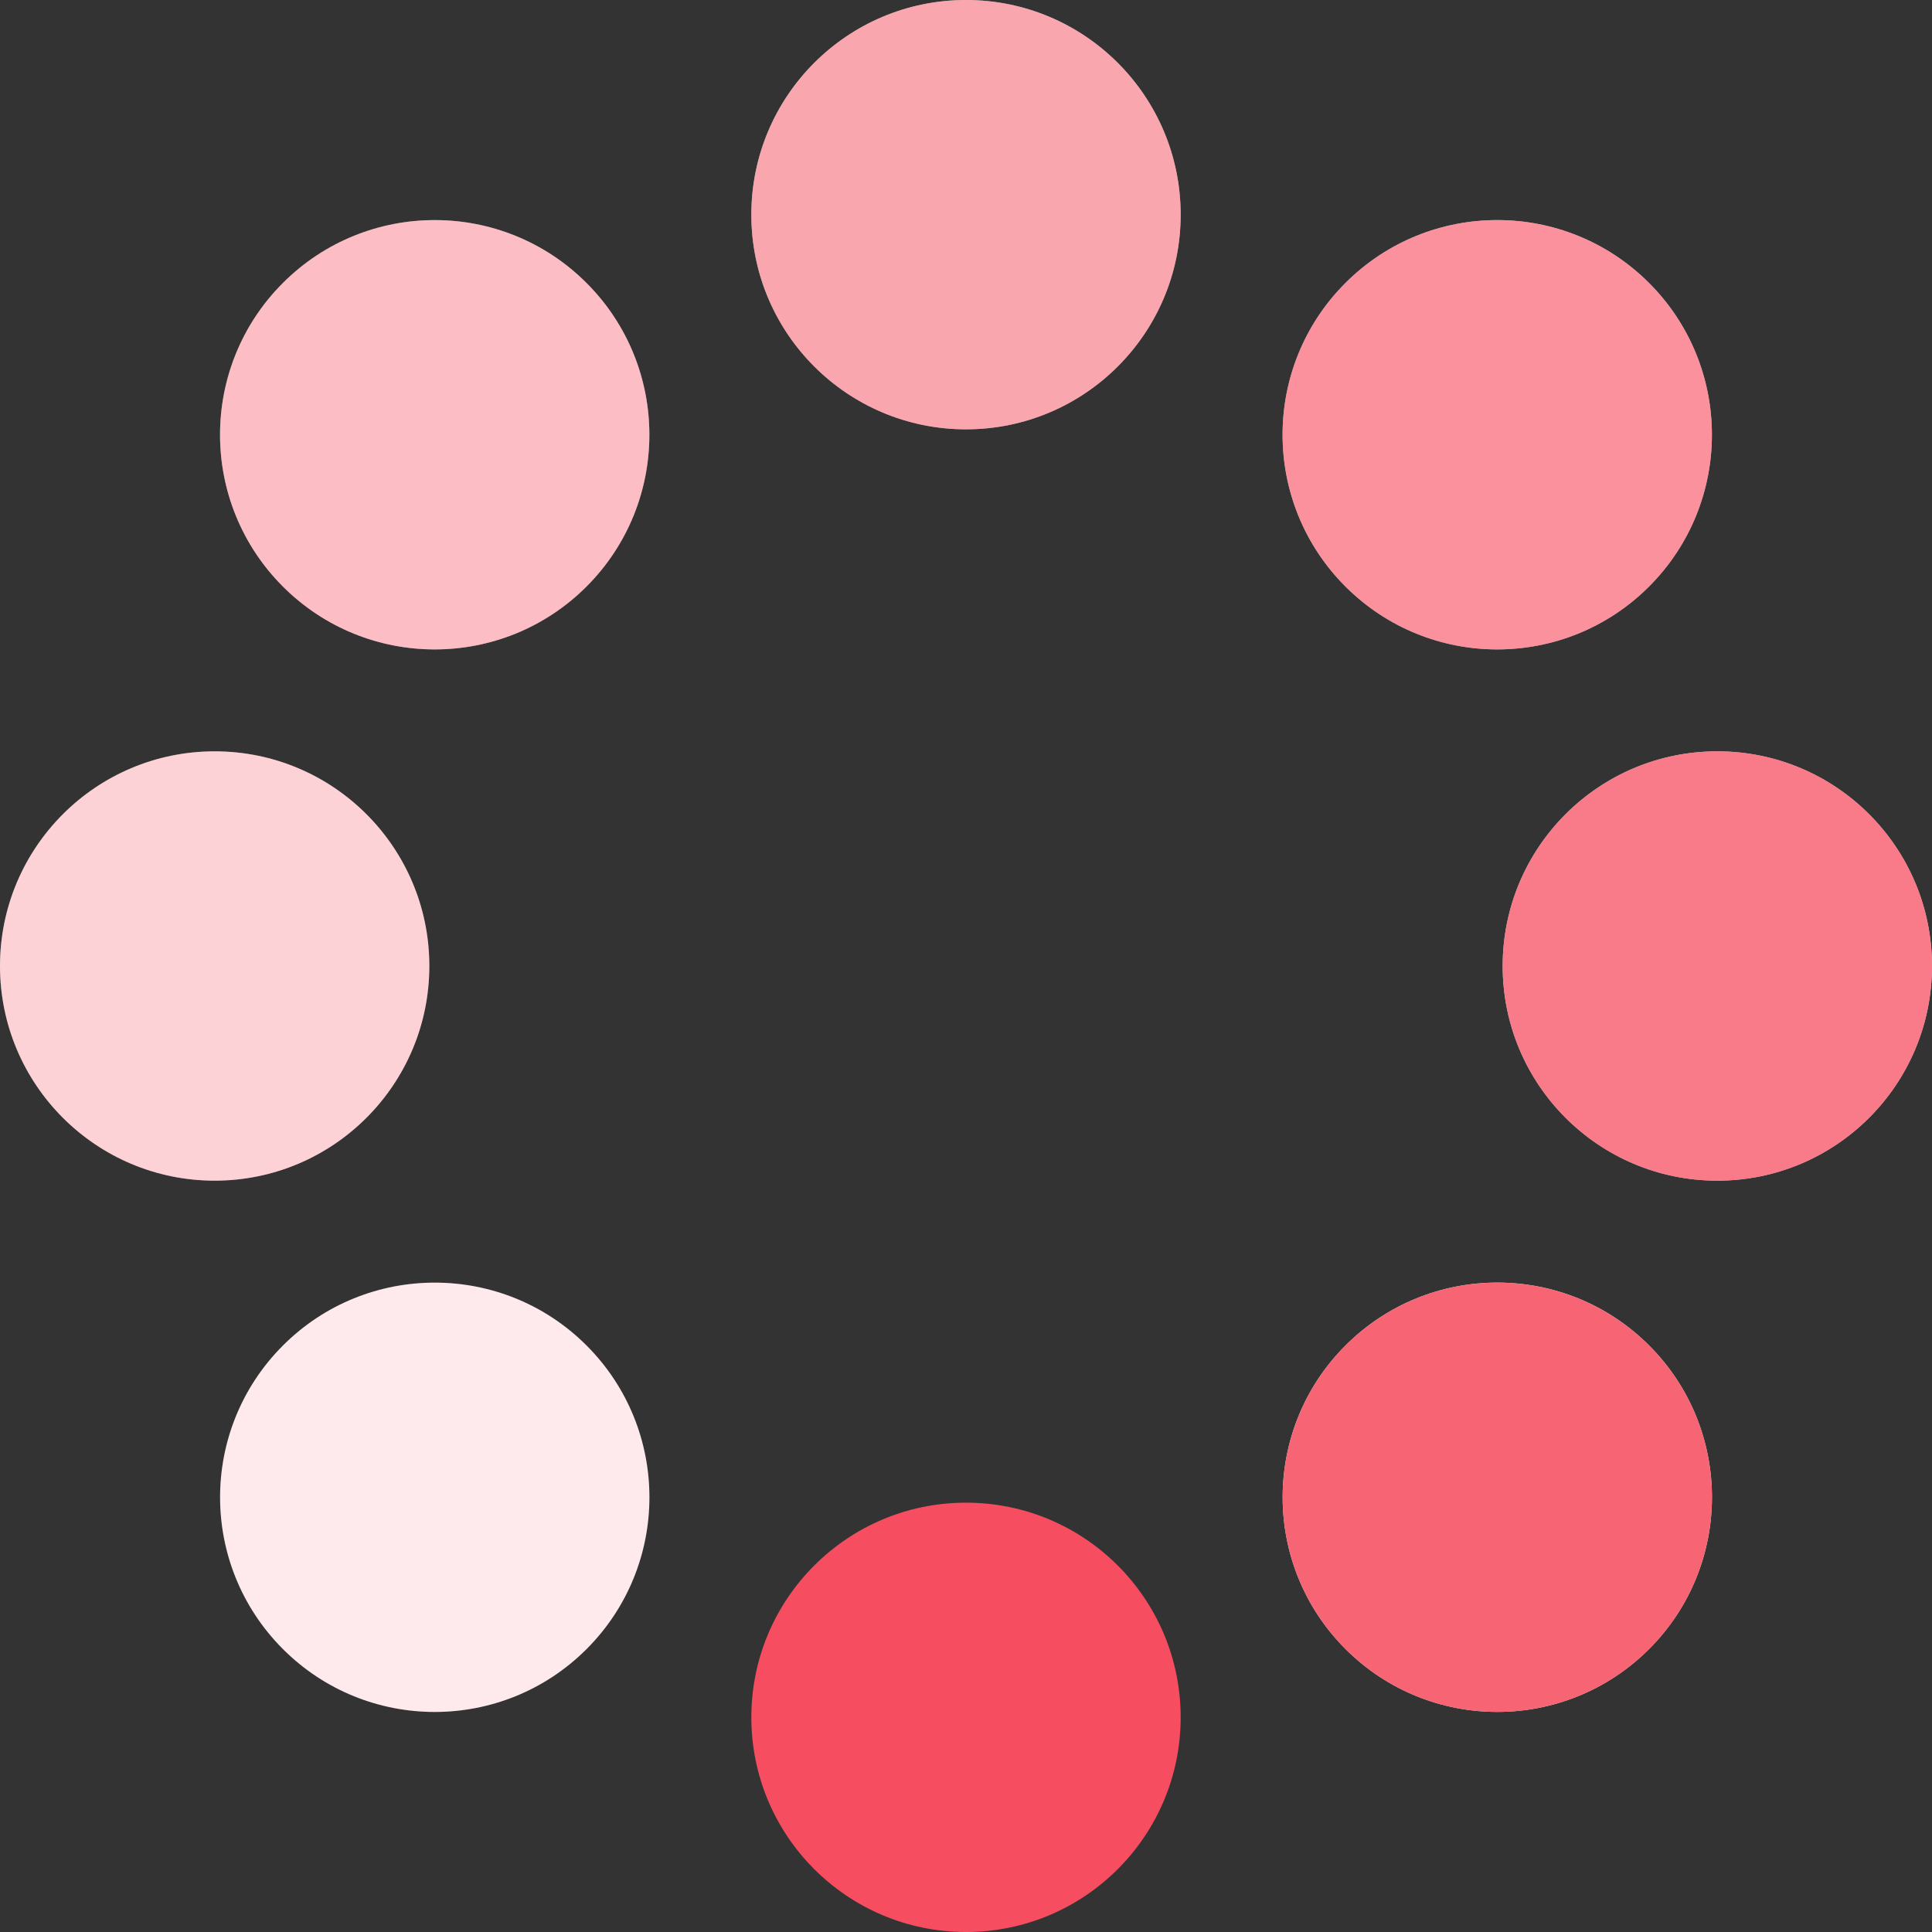 <svg id="Spinner" xmlns="http://www.w3.org/2000/svg" width="36" height="36" viewBox="0 0 36 36">
  <rect x="0" y="0" width="36" height="36" fill="#333333" stroke="none"/>
  <g id="Group_348" data-name="Group 348" transform="translate(-942 -483)">
    <circle id="Ellipse_48" data-name="Ellipse 48" cx="4" cy="4" r="4" transform="translate(956 483)" fill="#fff"/>
    <circle id="Ellipse_37" data-name="Ellipse 37" cx="4" cy="4" r="4" transform="translate(956 483)" fill="rgba(246,78,96,0.5)"/>
  </g>
  <circle id="Ellipse_38" data-name="Ellipse 38" cx="4" cy="4" r="4" transform="translate(14 28)" fill="#f64e60"/>
  <g id="Group_347" data-name="Group 347" transform="translate(-942 -483)">
    <circle id="Ellipse_49" data-name="Ellipse 49" cx="4" cy="4" r="4" transform="translate(969.899 485.444) rotate(45)" fill="#fff"/>
    <circle id="Ellipse_39" data-name="Ellipse 39" cx="4" cy="4" r="4" transform="translate(969.899 485.444) rotate(45)" fill="rgba(246,78,96,0.62)"/>
  </g>
  <g id="Group_346" data-name="Group 346" transform="translate(-942 -483)">
    <circle id="Ellipse_46" data-name="Ellipse 46" cx="4" cy="4" r="4" transform="translate(950.101 505.243) rotate(45)" fill="#fff"/>
    <circle id="Ellipse_40" data-name="Ellipse 40" cx="4" cy="4" r="4" transform="translate(950.101 505.243) rotate(45)" fill="rgba(246,78,96,0.12)"/>
  </g>
  <g id="Group_345" data-name="Group 345" transform="translate(-942 -483)">
    <circle id="Ellipse_50" data-name="Ellipse 50" cx="4" cy="4" r="4" transform="translate(978 497) rotate(90)" fill="#fff"/>
    <circle id="Ellipse_41" data-name="Ellipse 41" cx="4" cy="4" r="4" transform="translate(978 497) rotate(90)" fill="rgba(246,78,96,0.75)"/>
  </g>
  <g id="Group_344" data-name="Group 344" transform="translate(-942 -483)">
    <circle id="Ellipse_45" data-name="Ellipse 45" cx="4" cy="4" r="4" transform="translate(950 497) rotate(90)" fill="#fff"/>
    <circle id="Ellipse_42" data-name="Ellipse 42" cx="4" cy="4" r="4" transform="translate(950 497) rotate(90)" fill="rgba(246,78,96,0.25)"/>
  </g>
  <g id="Group_342" data-name="Group 342" transform="translate(-942 -483)">
    <circle id="Ellipse_51" data-name="Ellipse 51" cx="4" cy="4" r="4" transform="translate(975.557 510.899) rotate(135)" fill="#fff"/>
    <circle id="Ellipse_43" data-name="Ellipse 43" cx="4" cy="4" r="4" transform="translate(975.557 510.899) rotate(135)" fill="rgba(246,78,96,0.87)"/>
  </g>
  <g id="Group_343" data-name="Group 343" transform="translate(-942 -483)">
    <circle id="Ellipse_47" data-name="Ellipse 47" cx="4" cy="4" r="4" transform="translate(955.757 491.101) rotate(135)" fill="#fff"/>
    <circle id="Ellipse_44" data-name="Ellipse 44" cx="4" cy="4" r="4" transform="translate(955.757 491.101) rotate(135)" fill="rgba(246,78,96,0.37)"/>
  </g>
</svg>
